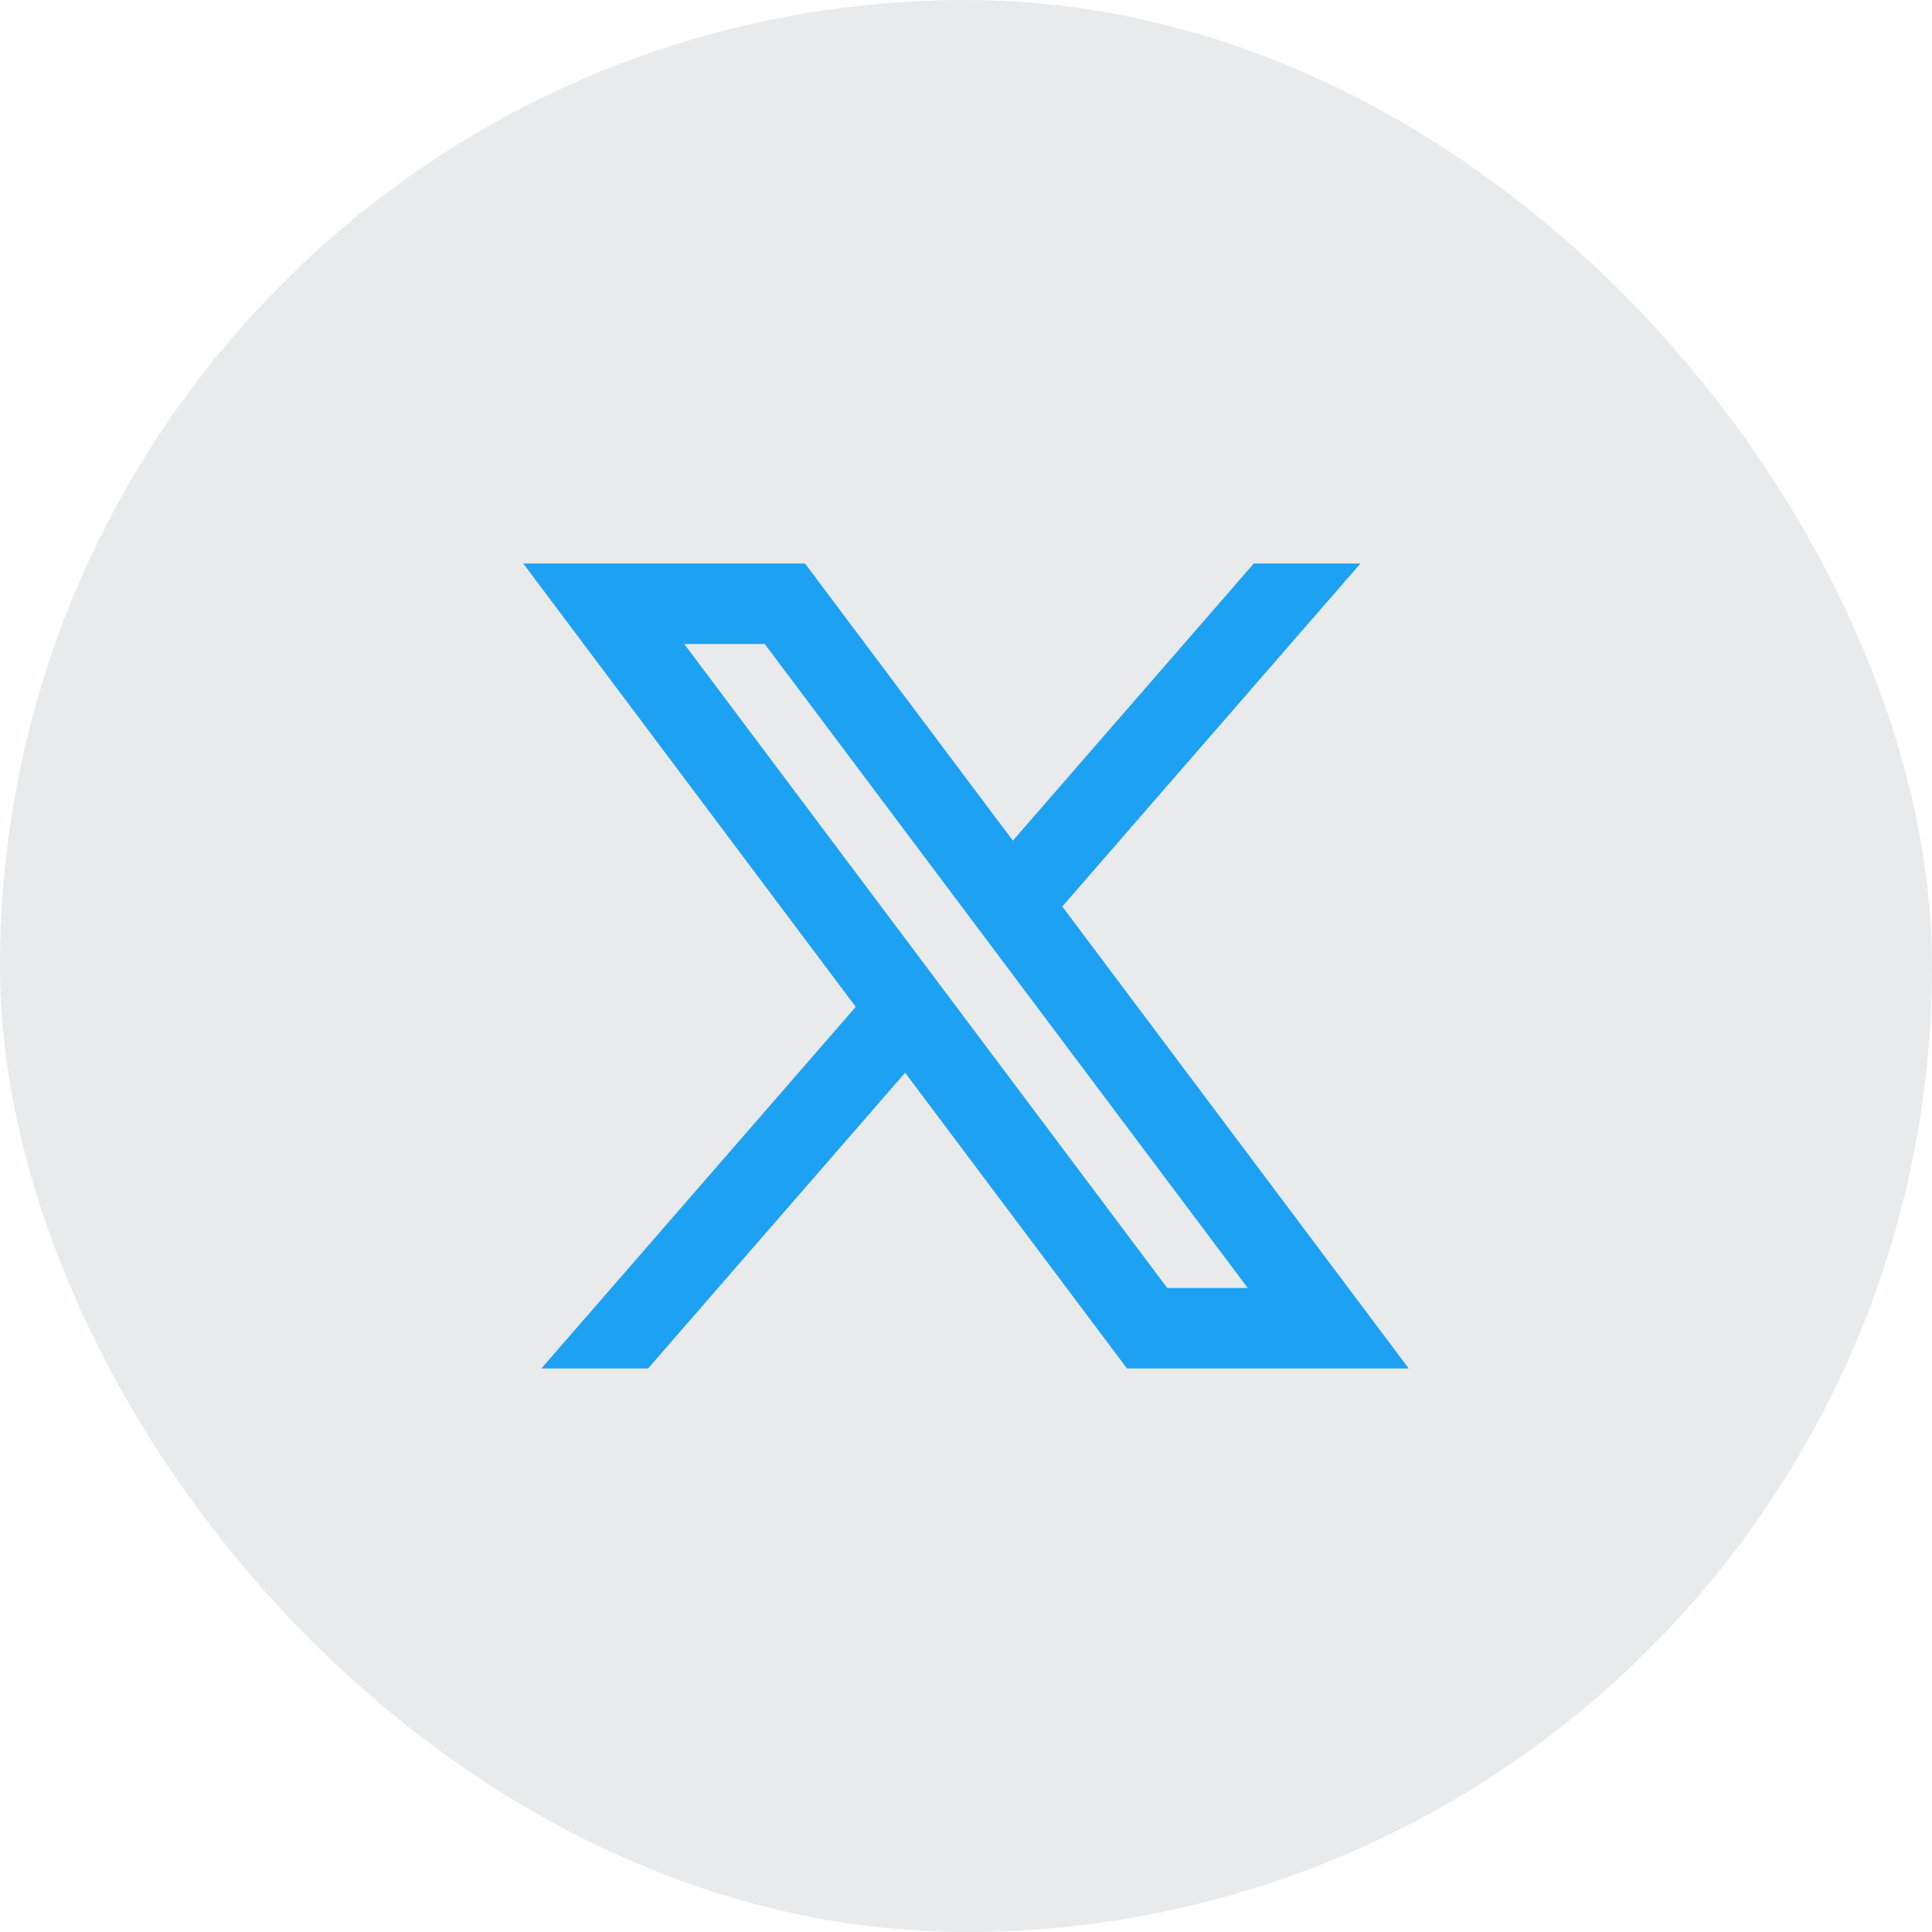 <svg width='48' height='48' viewBox='0 0 48 48' fill='none' xmlns='http://www.w3.org/2000/svg'><rect opacity='0.1' width='48' height='48' rx='24' fill='#272932'/><path d='M20 14H13L21.261 25.015L13.45 34H16.1L22.488 26.651L28 34H35L26.392 22.522L33.8 14H31.15L25.164 20.886L20 14ZM29 32L17 16H19L31 32H29Z' fill='#1DA1F2'/></svg>